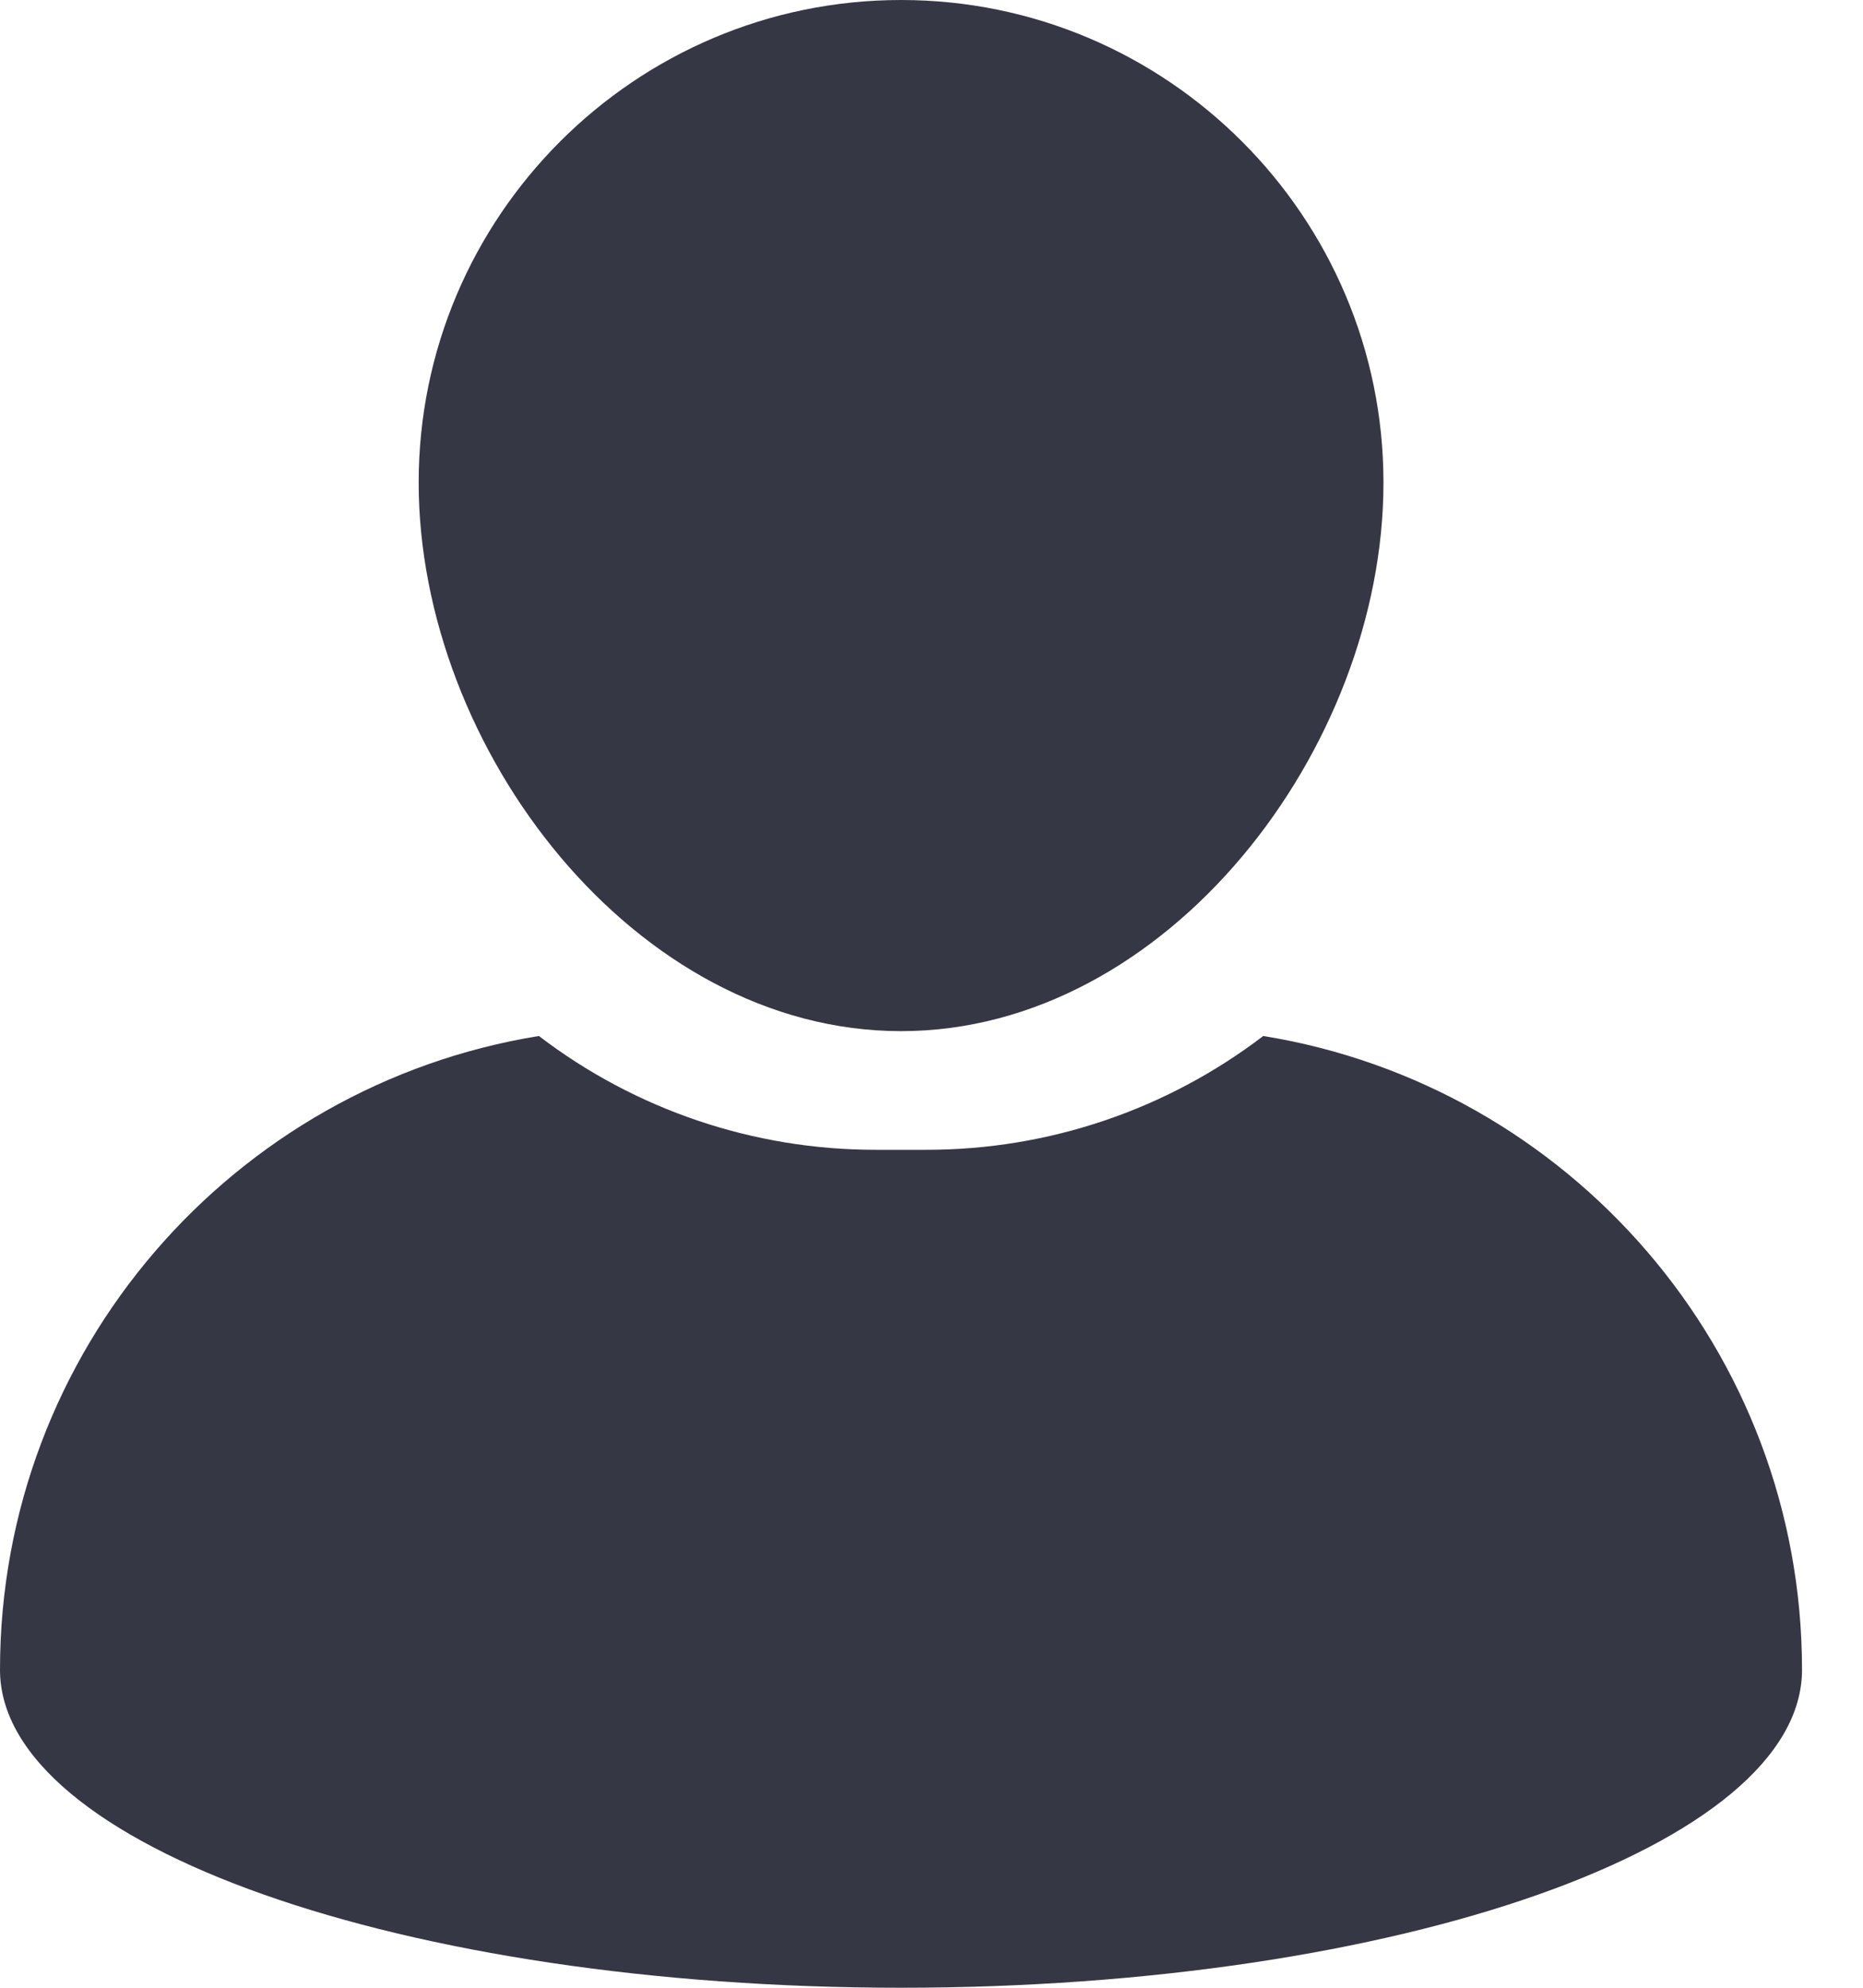 <svg width="15" height="16" viewBox="0 0 15 16" fill="none" xmlns="http://www.w3.org/2000/svg">
<path d="M7.255 8.3C9.397 8.3 11.139 6.026 11.139 3.885C11.139 1.743 9.397 1.52588e-05 7.255 1.52588e-05C5.113 1.52588e-05 3.371 1.743 3.371 3.884C3.371 6.026 5.113 8.3 7.255 8.3ZM10.171 8.339C9.392 8.934 8.439 9.256 7.459 9.255H7.05C6.07 9.256 5.117 8.934 4.339 8.339C1.879 8.737 0 10.869 0 13.441C0 14.854 3.248 16 7.255 16C11.261 16 14.509 14.854 14.509 13.441C14.509 10.869 12.631 8.737 10.171 8.339Z" fill="#363744"/>
</svg>
